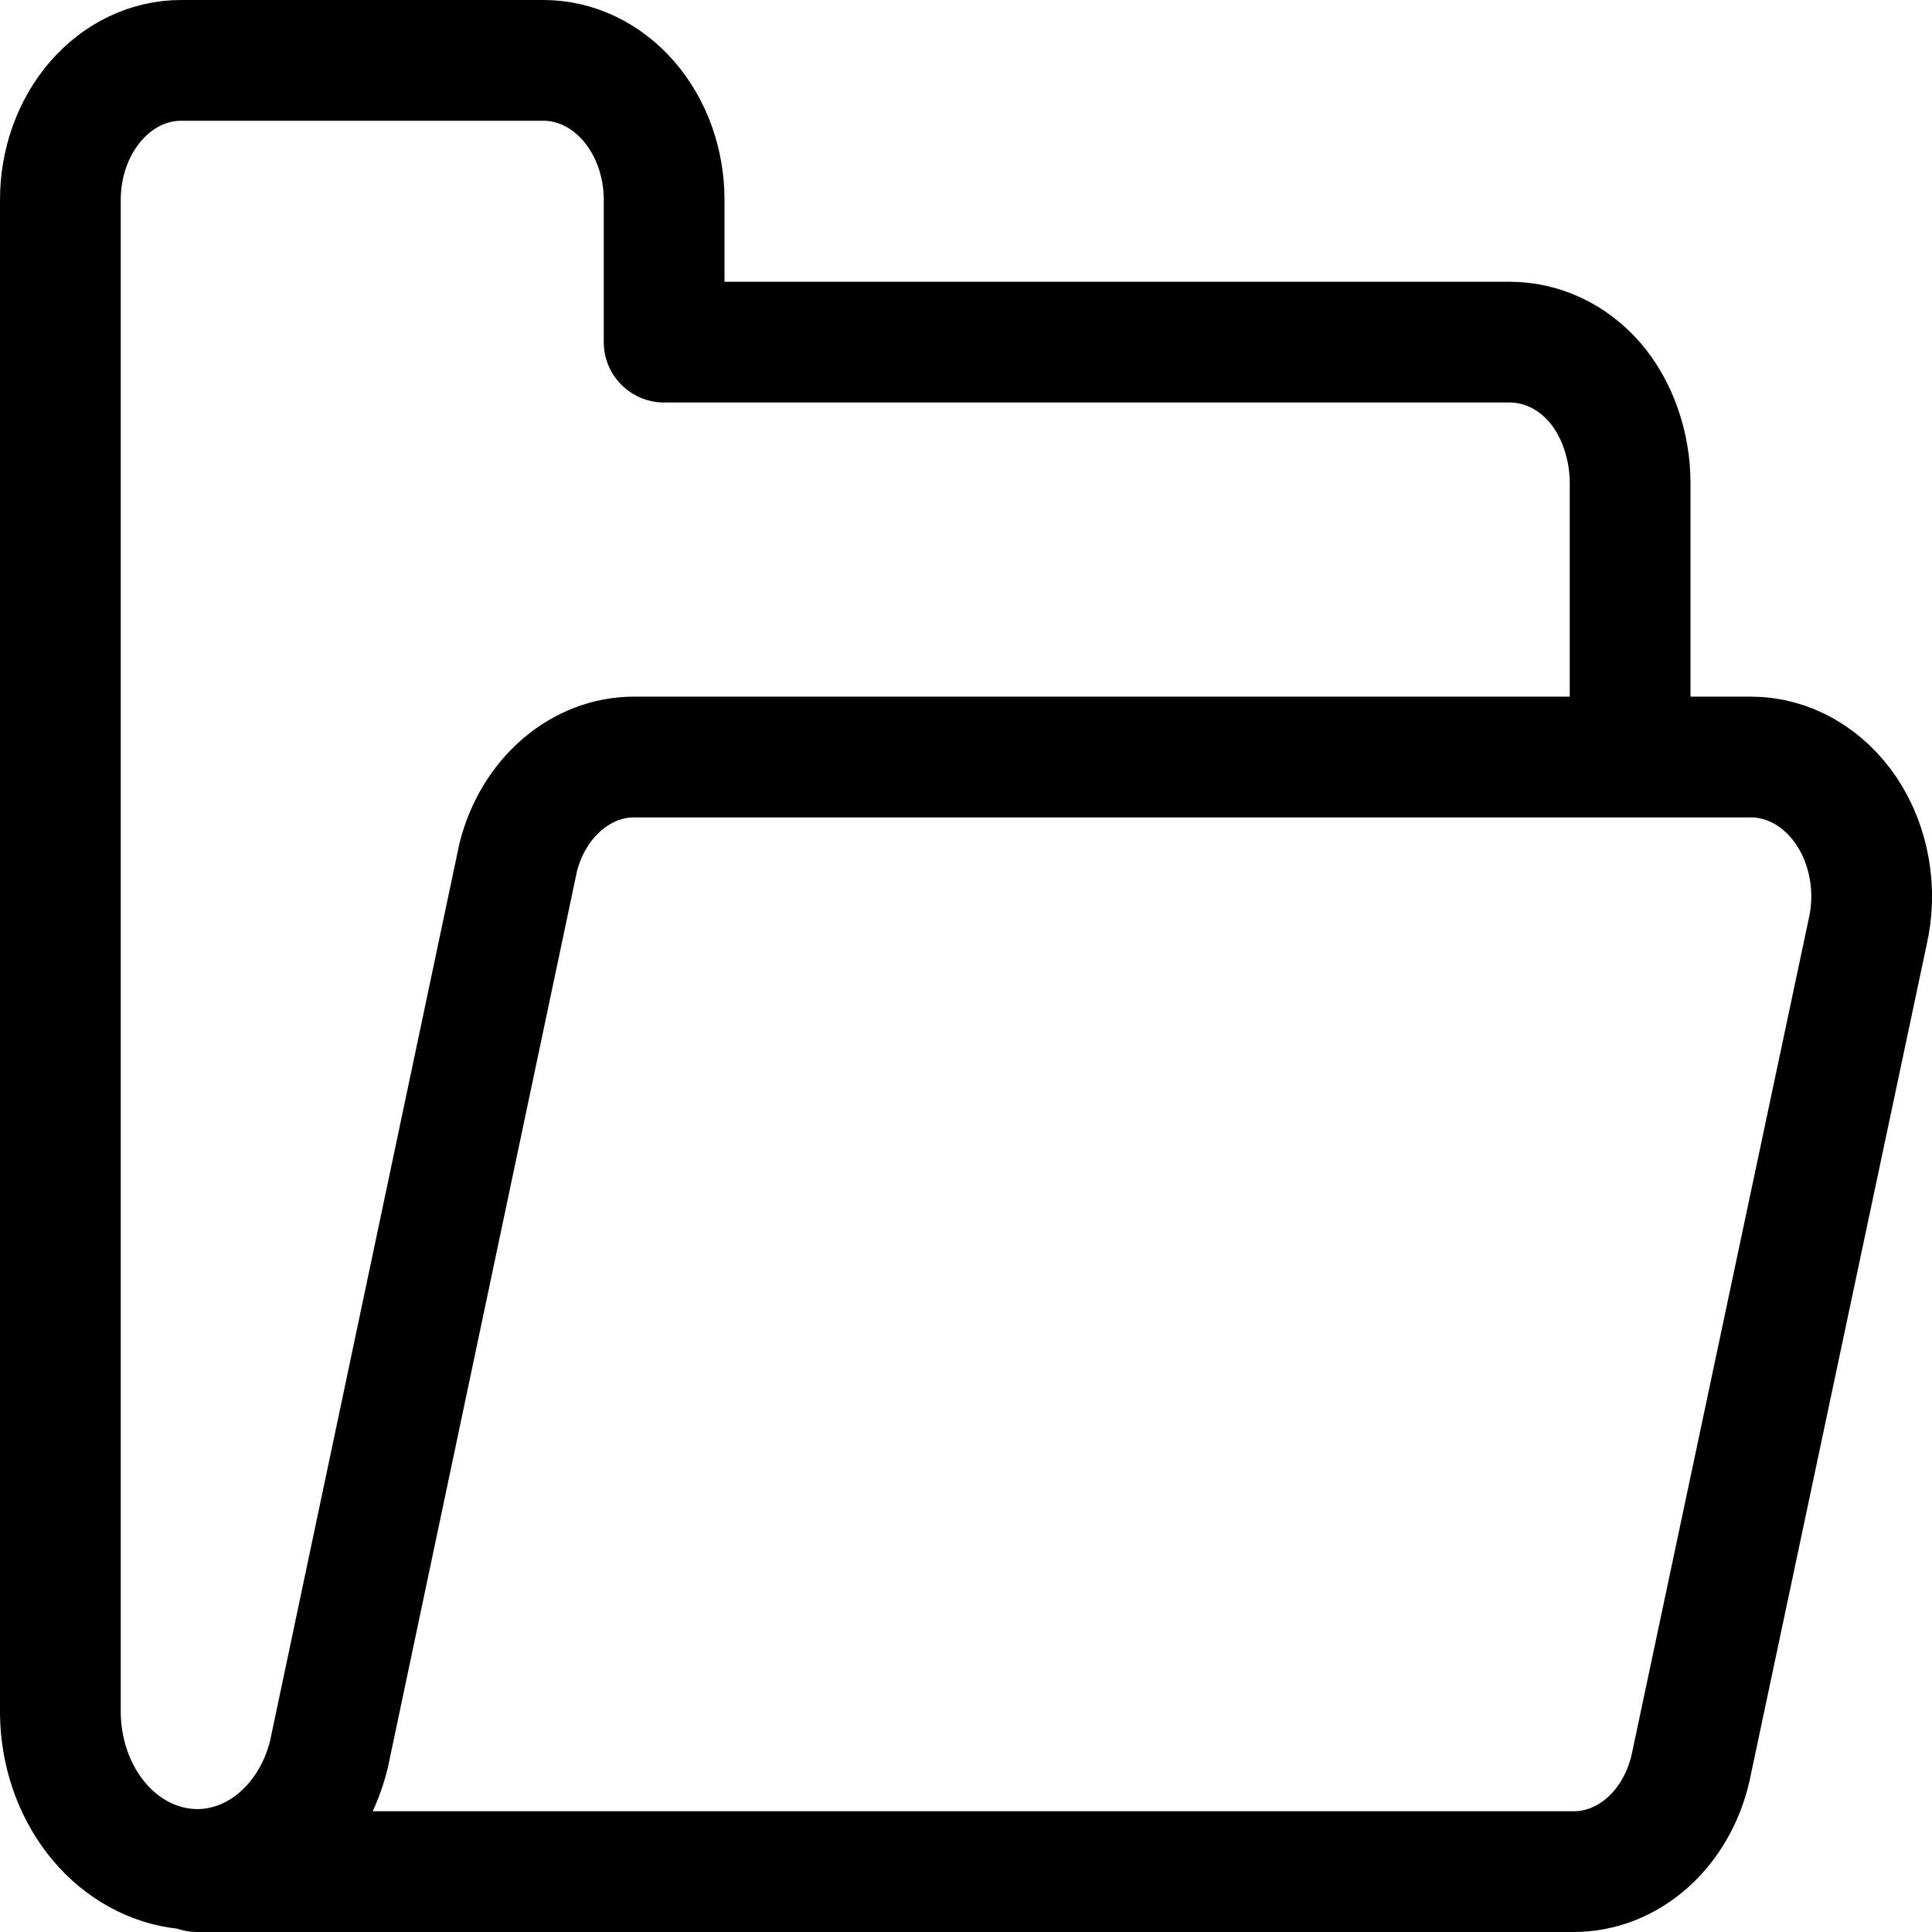 <svg width="24" height="24" viewBox="0 0 24 24" fill="none" xmlns="http://www.w3.org/2000/svg" style="{{ include.style }} " class="{{ include.class }}">
    <g clip-path="url(#clip0_2012_137)">
        <path d="M20.25 9.404V6C20.25 5.541 20.092 5.075 19.811 4.75C19.529 4.425 19.148 4.25 18.75 4.25H13.5H8.25V2.481C8.25 2.022 8.092 1.582 7.811 1.257C7.529 0.932 7.148 0.75 6.75 0.75H2.25C1.852 0.75 1.471 0.932 1.189 1.257C0.908 1.582 0.75 2.022 0.75 2.481V21.288C0.756 21.76 0.908 22.213 1.18 22.565C1.451 22.917 1.824 23.145 2.229 23.206C2.634 23.268 3.044 23.159 3.385 22.899C3.726 22.64 3.975 22.247 4.086 21.794L6.437 10.651C6.528 10.291 6.717 9.975 6.978 9.75C7.238 9.525 7.554 9.403 7.879 9.404H21.75C21.98 9.404 22.207 9.465 22.413 9.582C22.619 9.699 22.799 9.869 22.94 10.08C23.08 10.29 23.176 10.535 23.221 10.795C23.267 11.055 23.259 11.324 23.2 11.58L21 21.965C20.915 22.333 20.727 22.659 20.464 22.892C20.202 23.124 19.881 23.25 19.55 23.25H2.447" stroke="currentColor" stroke-width="1.5" stroke-linecap="round" stroke-linejoin="round"/>
    </g>
    <defs>
        <clipPath id="clip0_2012_137">
            <rect width="24" height="24" fill="white"/>
        </clipPath>
    </defs>
</svg>
